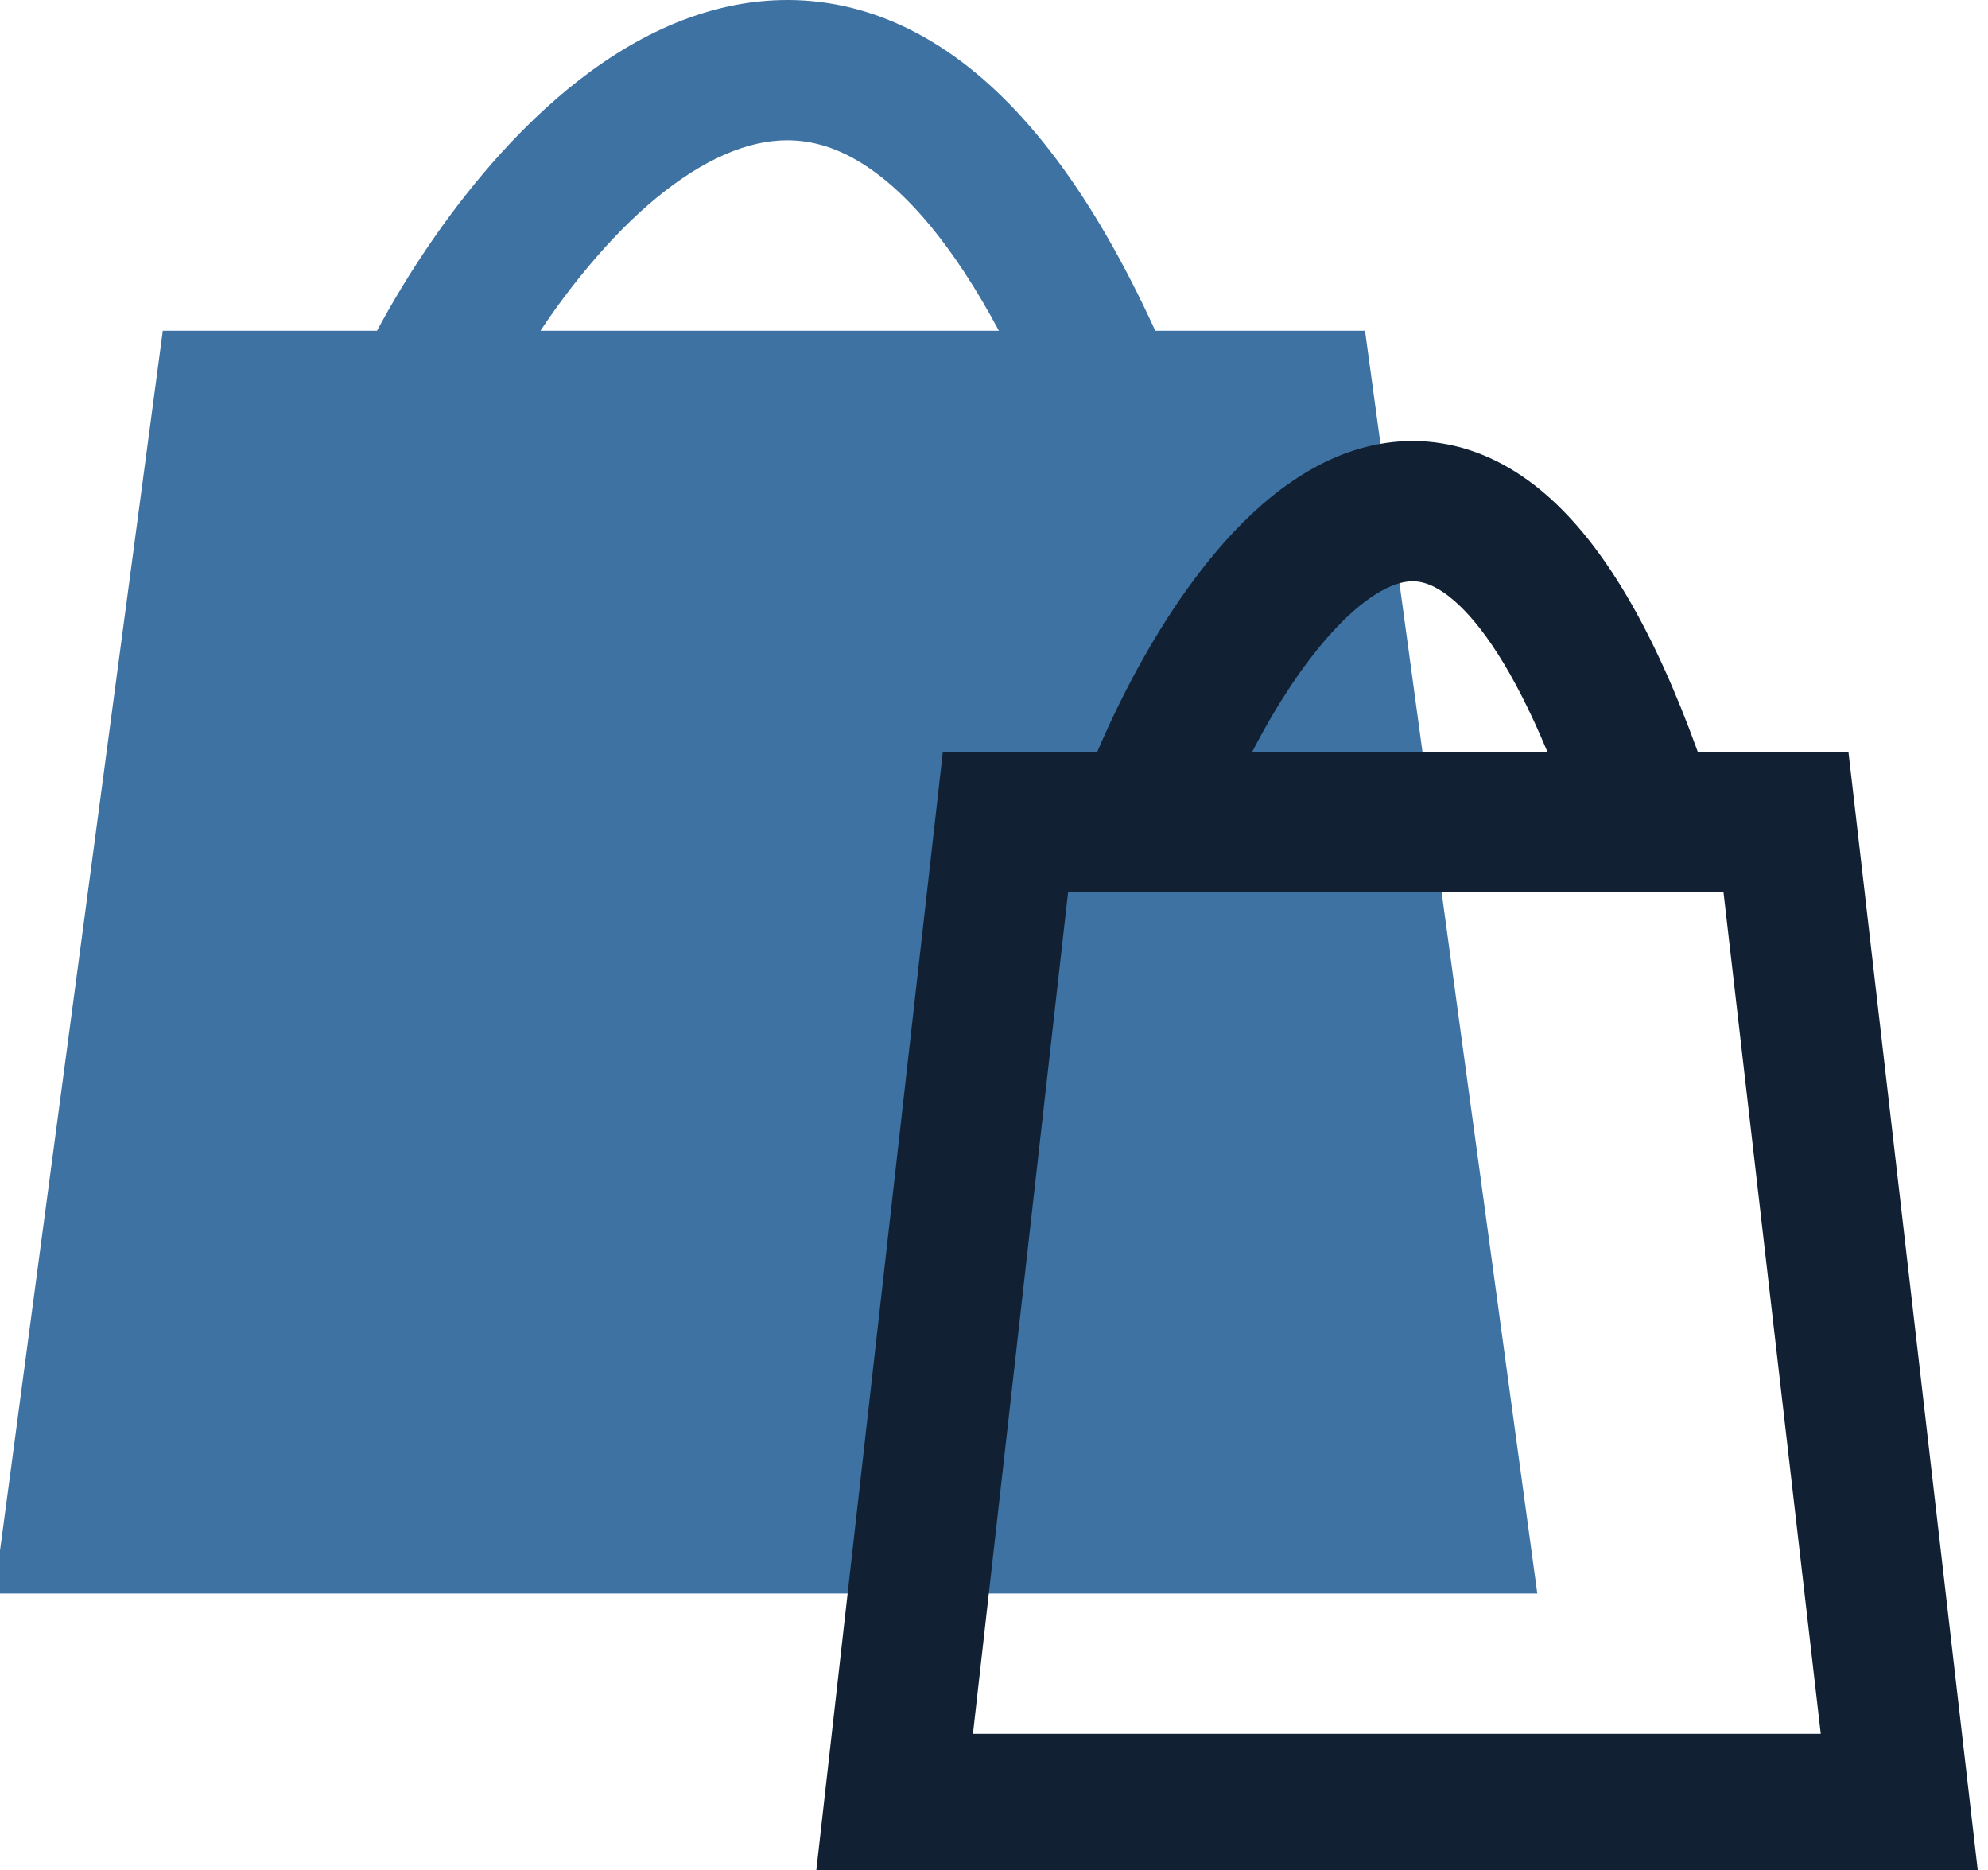 <svg width="101" height="95" viewBox="0 0 101 95" xmlns="http://www.w3.org/2000/svg" xmlns:xlink="http://www.w3.org/1999/xlink">
    <path id="Path" fill="#3d72a3" fill-rule="evenodd" stroke="none" d="M 27.458 16.799 C 28.464 15.28 29.583 13.839 30.806 12.489 C 33.063 10.017 35.425 8.266 37.666 7.524 C 39.725 6.843 41.813 6.953 44.105 8.5 C 46.101 9.846 48.388 12.385 50.749 16.799 L 27.458 16.799 Z M 19.154 16.799 C 20.763 13.801 22.944 10.527 25.546 7.679 C 28.226 4.747 31.571 2.033 35.429 0.758 C 39.469 -0.578 43.873 -0.256 48.092 2.592 C 52.021 5.243 55.545 9.913 58.694 16.799 L 69.35 16.799 L 78.102 80.936 L -0.29 80.936 L 8.271 16.799 L 19.154 16.799 Z"/>
    <path id="path1" fill="#112133" fill-rule="evenodd" stroke="none" d="M 63.622 38.179 C 64.356 36.758 65.184 35.364 66.074 34.113 C 67.733 31.787 69.337 30.338 70.653 29.781 C 71.244 29.529 71.708 29.486 72.105 29.551 C 72.507 29.616 73.097 29.832 73.875 30.505 C 75.221 31.671 76.872 33.993 78.612 38.179 L 63.622 38.179 Z M 55.75 38.179 C 56.899 35.482 58.436 32.554 60.27 29.978 C 62.205 27.262 64.749 24.545 67.868 23.22 C 69.494 22.531 71.32 22.203 73.249 22.518 C 75.176 22.83 76.949 23.738 78.539 25.117 C 81.481 27.666 84.014 31.993 86.253 38.177 L 93.908 38.177 L 100.501 95.188 L 41.451 95.188 L 47.902 38.177 L 55.748 38.177 Z M 49.431 88.064 L 54.266 45.305 L 87.56 45.305 L 92.503 88.064 L 49.429 88.064 Z"/>
</svg>
